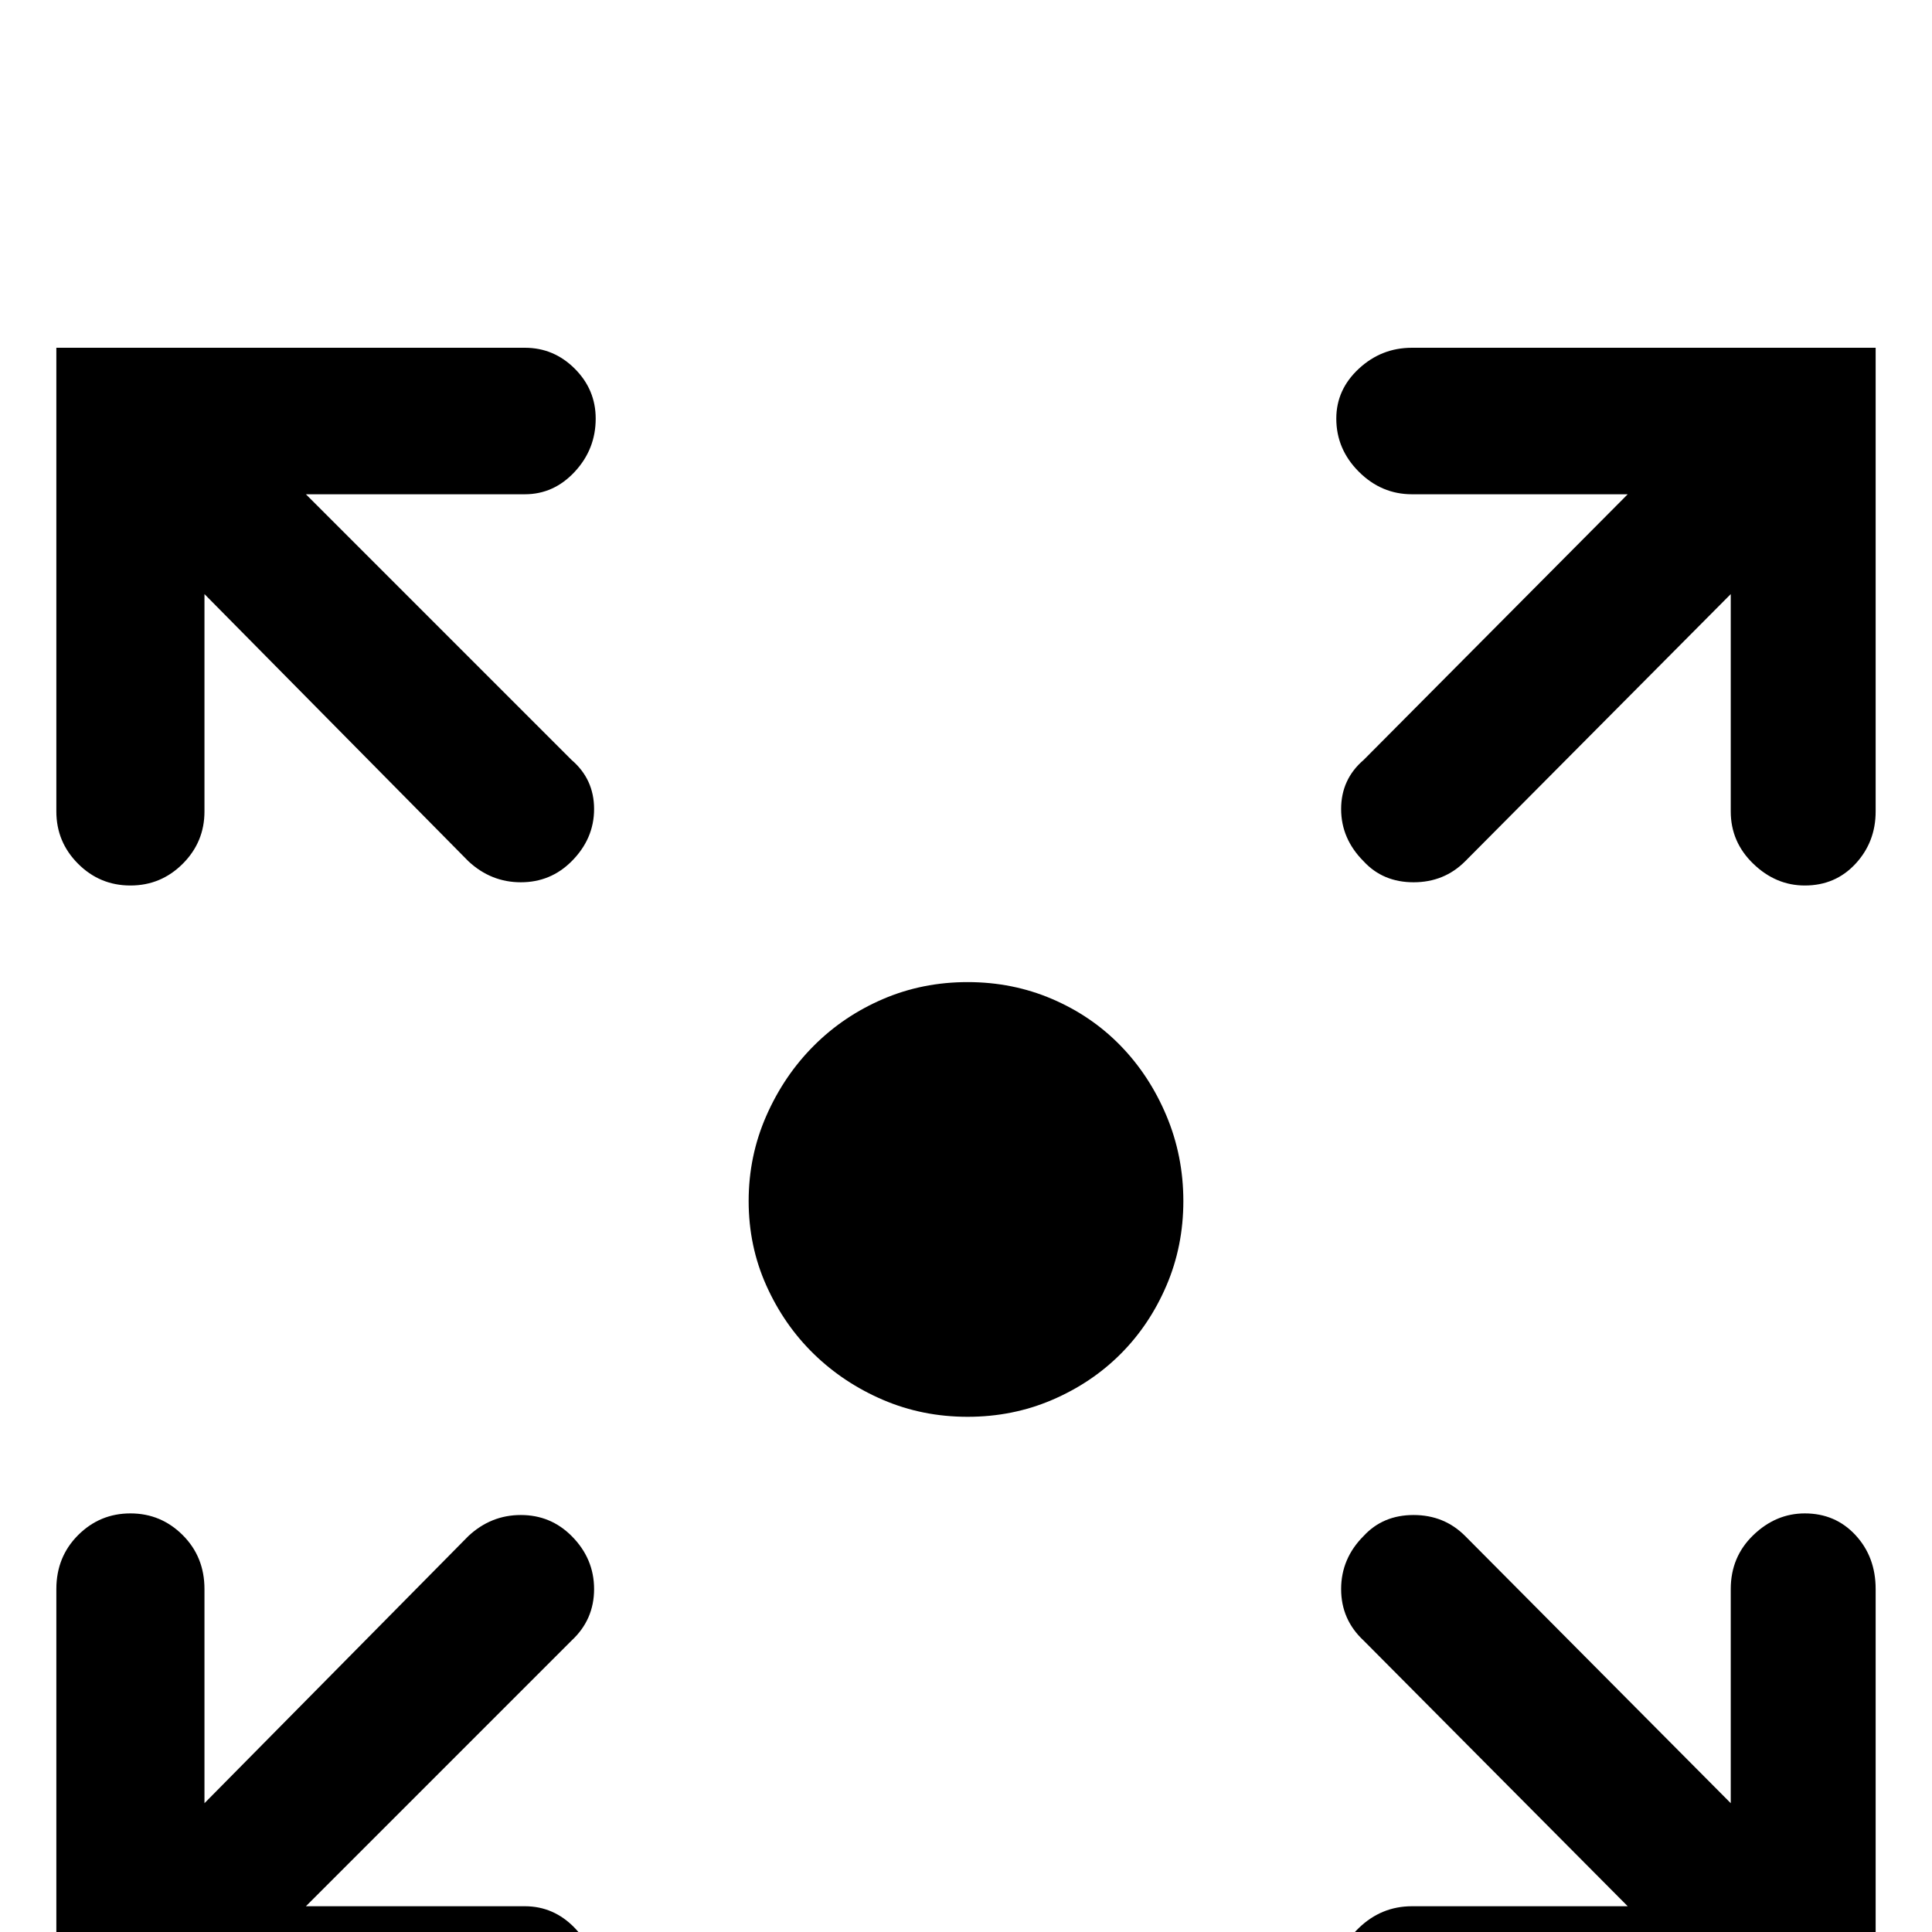 <svg xmlns="http://www.w3.org/2000/svg" xmlns:xlink="http://www.w3.org/1999/xlink" version="1.1" viewBox="0 -240 1200 1200"><g><path fill="currentColor" d="M601 590q-28 0 -52.5 -10.5t-43 -29t-29.5 -43.5t-11 -53t11 -52.5t29.5 -42.5t43 -28.5t52.5 -10.5t52.5 10.5t42.5 28.5t28.5 42.5t10.5 52.5t-10.5 53t-28.5 43.5t-42.5 29t-52.5 10.5zM1121 260q-18 0 -32 -13.5t-14 -33.5v-133l-165 166q-13 13 -32 13t-31 -13 q-14 -14 -14 -33t14 -32l164 -165h-134q-19 0 -33 -13.5t-14 -31.5q0 -20 14 -32.5t33 -12.5h288v287q0 20 -12.5 33.5t-31.5 13.5zM1121 650q-18 0 -32 13.5t-14 32.5v135l-165 -166q-13 -13 -32 -13t-31 13q-14 14 -14 32.5t14 30.5l164 165h-134q-19 0 -33 14t-14 33 q0 18 14 31t33 13h288v-288q0 -19 -12.5 -32.5t-31.5 -13.5zM81 260q19 0 32.5 -13.5t13.5 -33.5v-133l164 166q14 13 32.5 13t31.5 -13q14 -14 14 -33t-14 -32l-165 -165h136q18 0 31 -13.5t13 -31.5q0 -20 -13 -32.5t-31 -12.5h-291v287q0 20 13.5 33.5t32.5 13.5zM81 650 q19 0 32.5 13.5t13.5 32.5v135l164 -166q14 -13 32.5 -13t31.5 13q14 14 14 32.5t-14 30.5l-165 165h136q18 0 31 14t13 33q0 18 -13 31t-31 13h-291v-288q0 -19 13.5 -32.5t32.5 -13.5z" transform="matrix(1 0 0 -1 0 960)"/></g></svg>